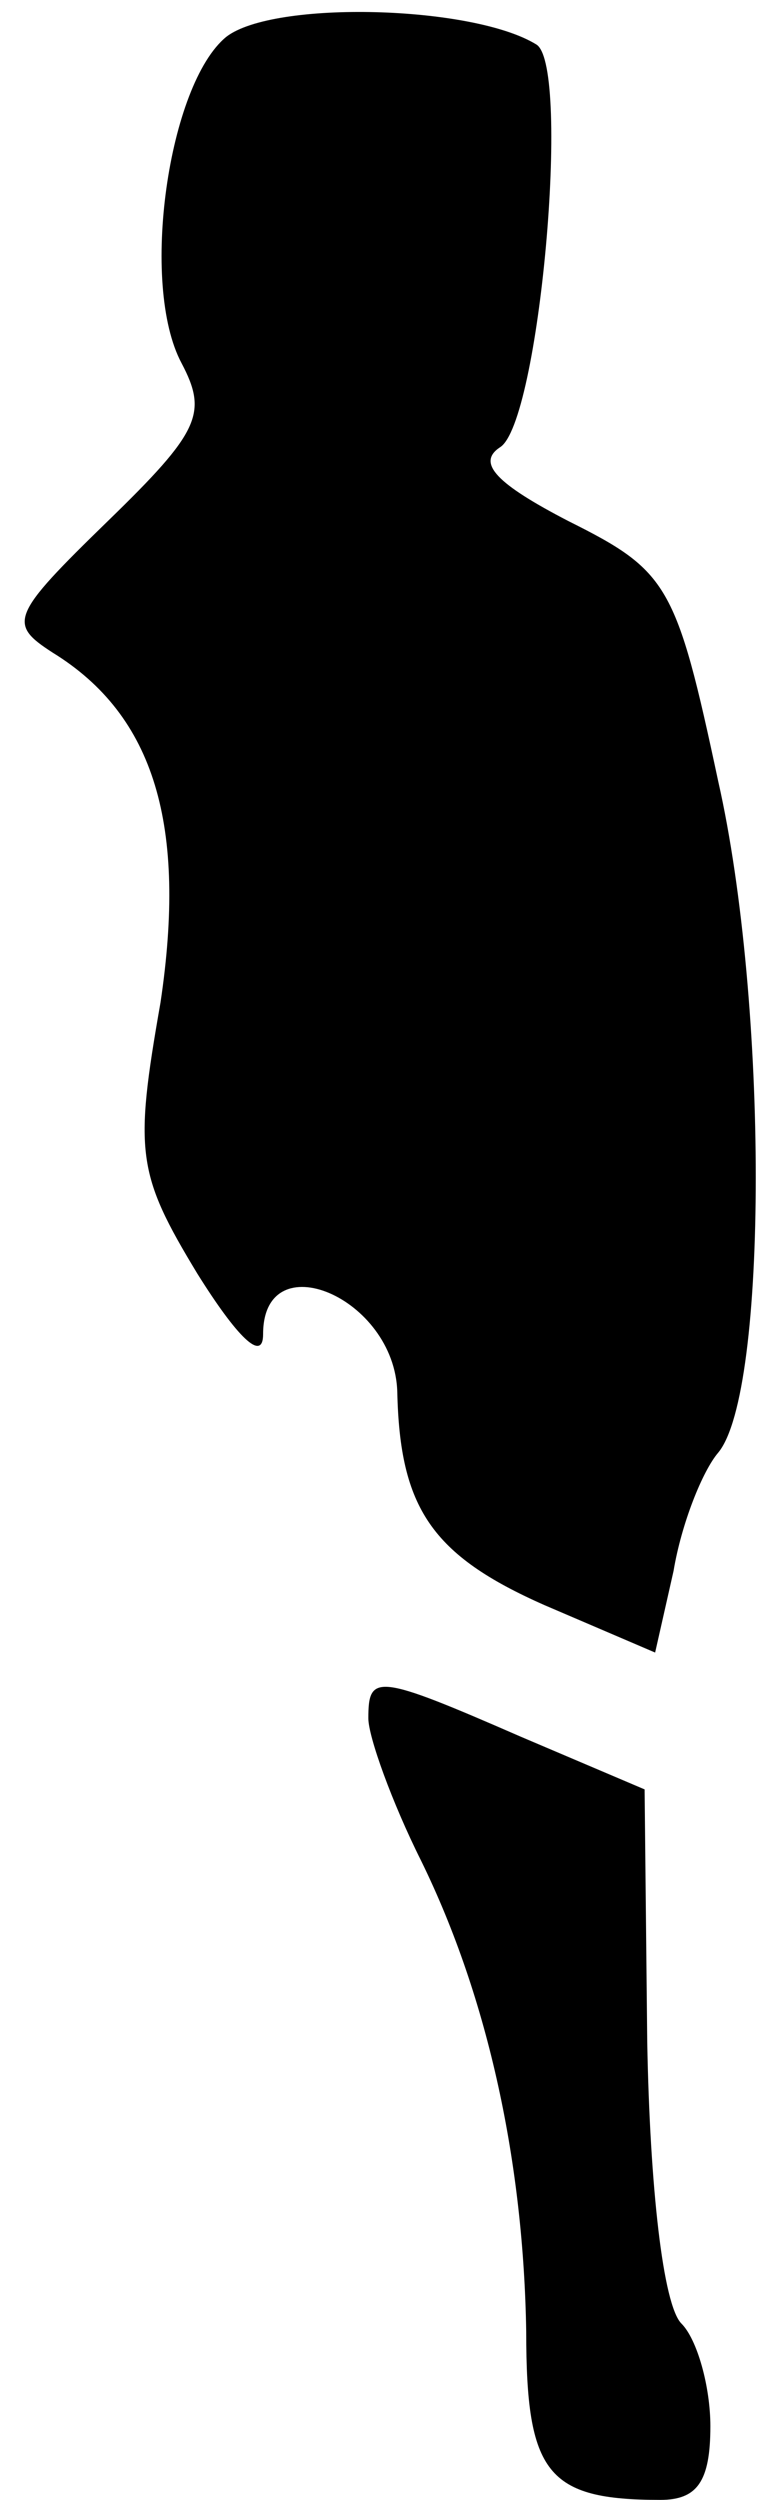 <?xml version="1.0" standalone="no"?>
<!DOCTYPE svg PUBLIC "-//W3C//DTD SVG 20010904//EN"
 "http://www.w3.org/TR/2001/REC-SVG-20010904/DTD/svg10.dtd">
<svg version="1.0" xmlns="http://www.w3.org/2000/svg"
 width="29pt" height="95pt" viewBox="0 0 29 95"
 preserveAspectRatio="xMidYMid meet">
<g transform="translate(0,95) scale(0.1,-0.1)"
fill="#000000" stroke="none">
<path fill="#000000" stroke="none" d="M86 936 c-22 -18 -33 -94 -17 -124 10
-19 7 -26 -28 -60 -37 -36 -38 -39 -21 -50 39 -24 51 -66 41 -133 -10 -57 -9
-65 14 -103 15 -24 25 -34 25 -23 0 35 50 14 51 -22 1 -44 13 -62 56 -81 l42
-18 7 31 c3 18 11 38 17 45 19 23 19 171 0 255 -16 75 -19 80 -57 99 -27 14
-35 22 -26 28 15 9 27 144 14 153 -24 15 -100 17 -118 3z"/>
<path fill="#000000" stroke="none" d="M140 297 c0 -7 9 -32 20 -54 26 -53 39
-116 40 -179 0 -54 8 -64 51 -64 14 0 19 7 19 28 0 15 -5 33 -11 39 -7 7 -12
52 -13 107 l-1 96 -47 20 c-55 24 -58 24 -58 7z"/>
</g>
</svg>
